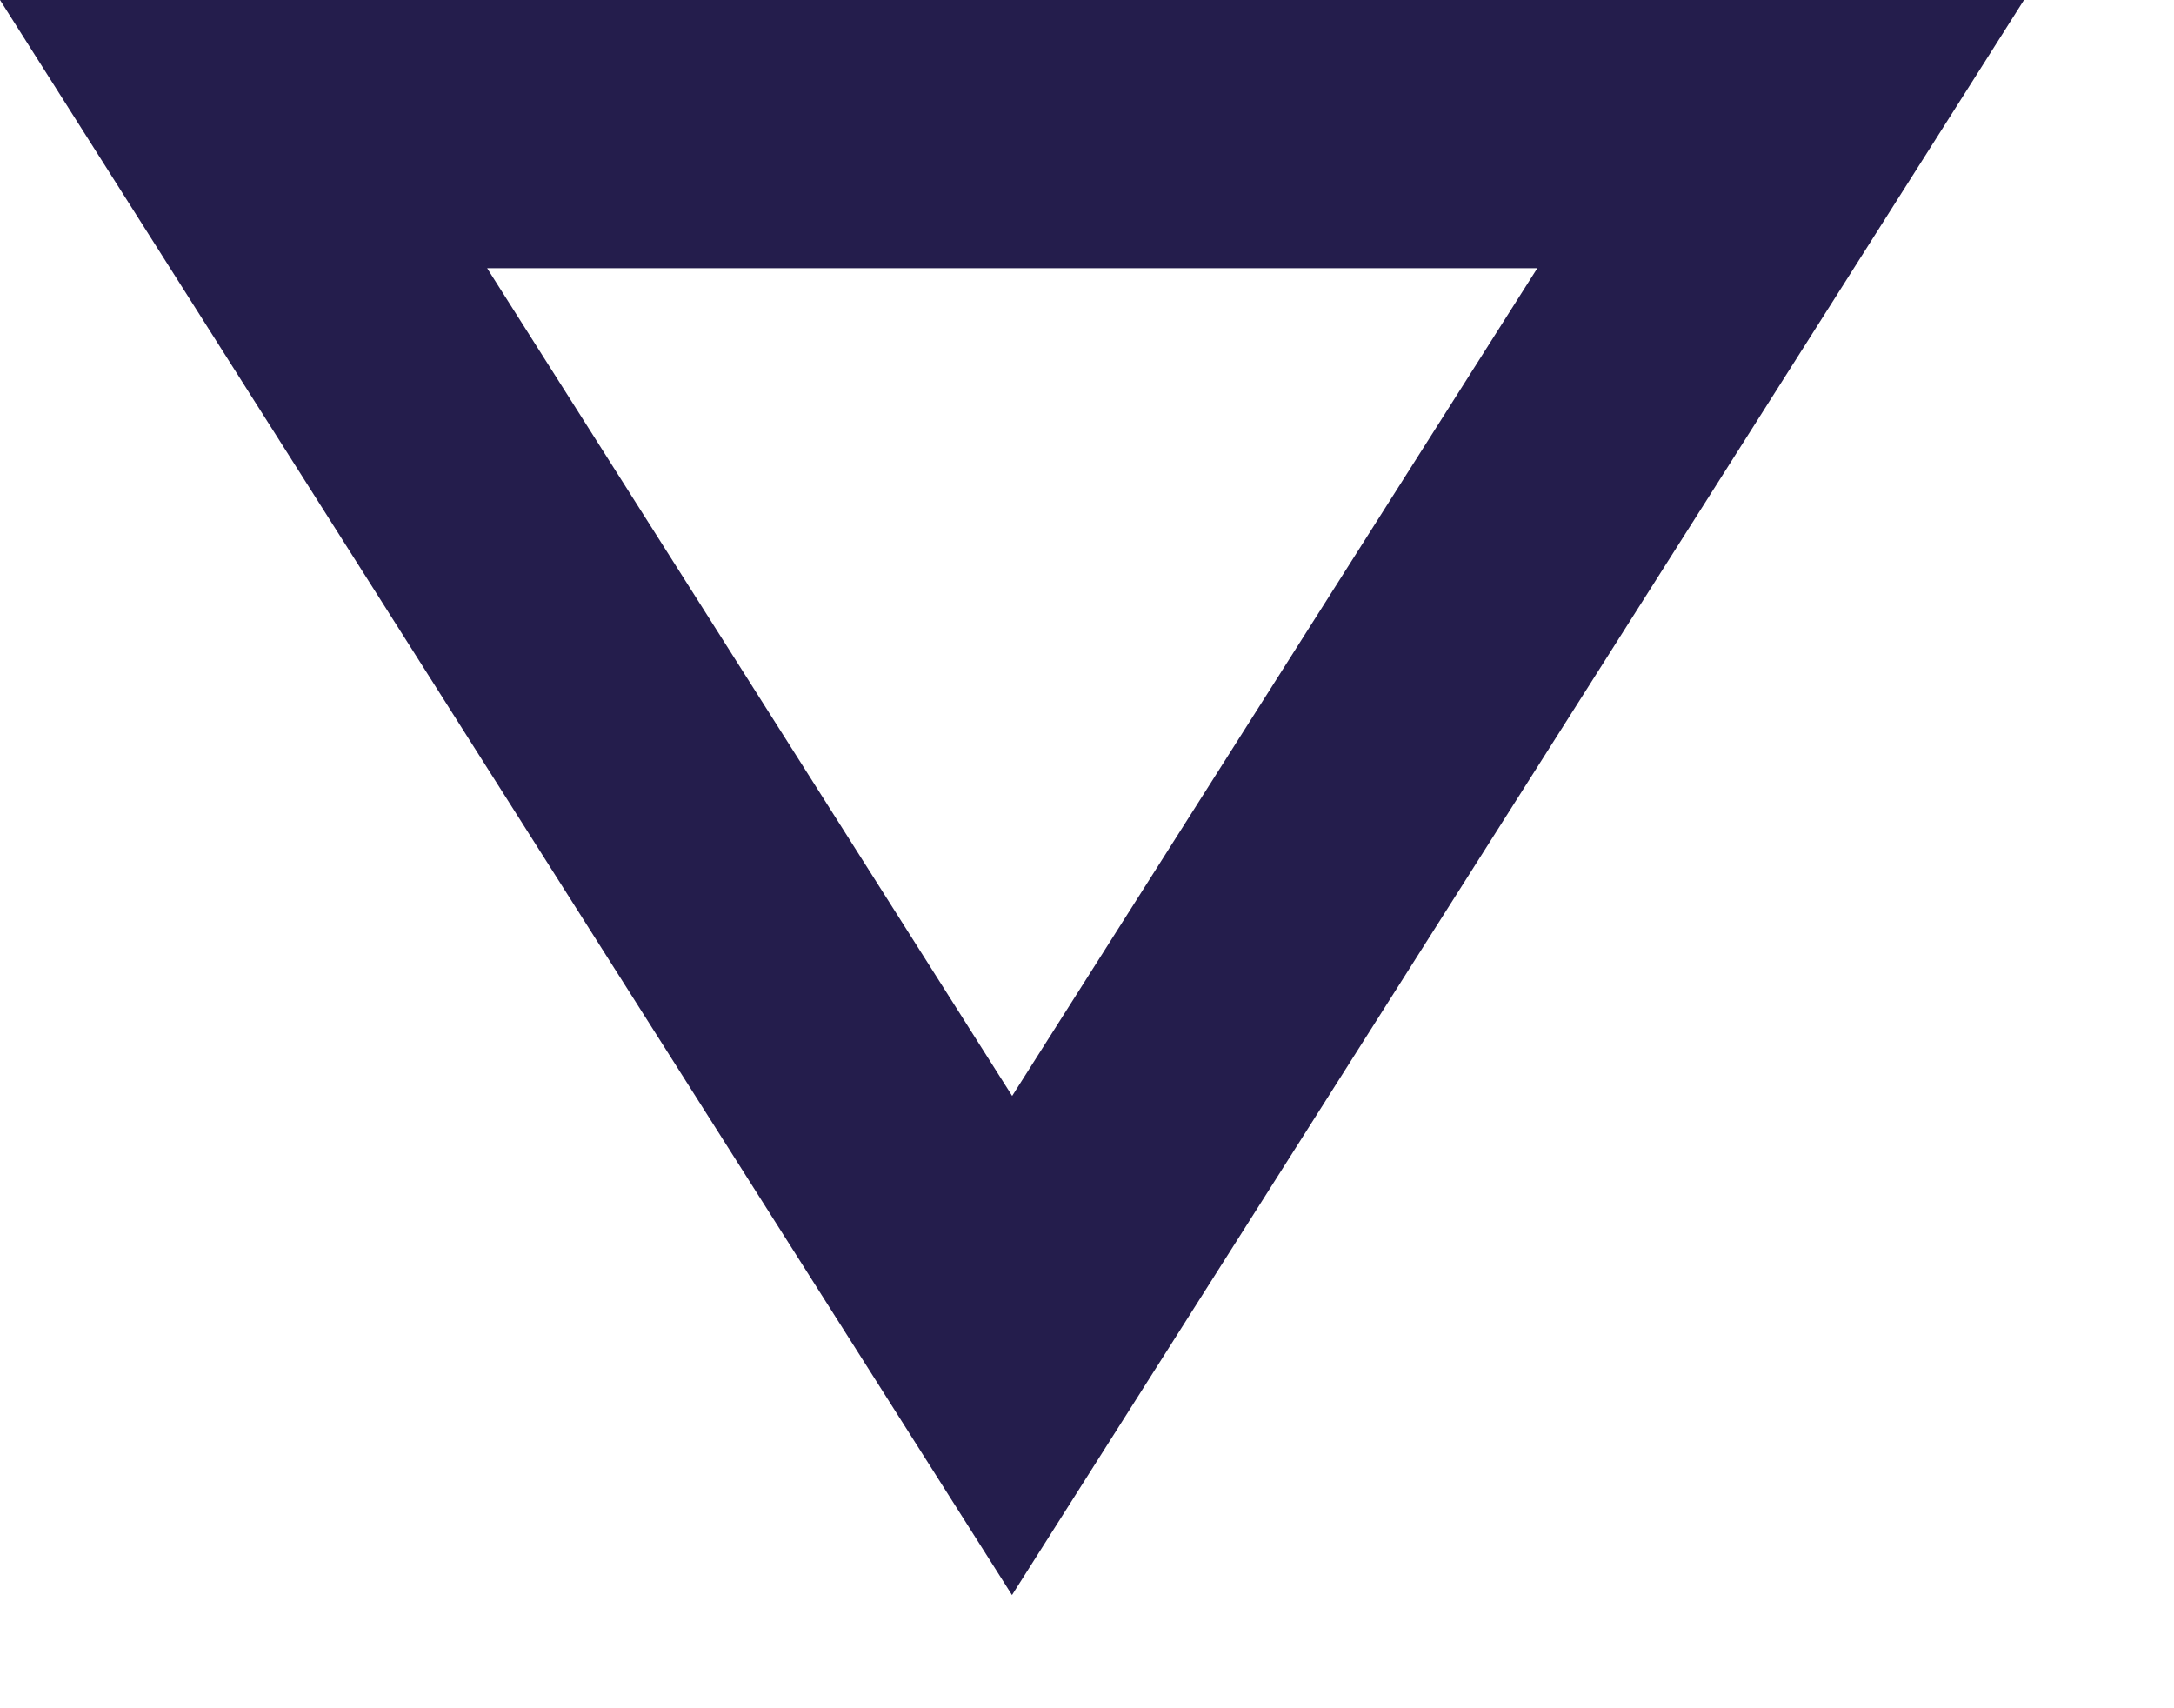 <svg fill="none" height="11" viewBox="0 0 14 11" width="14" xmlns="http://www.w3.org/2000/svg"><path clip-rule="evenodd" d="m-0-0 13.034 0-6.517 10.271zm6.518 7.057 3.382-5.33h-6.763z" fill="#241d4c" fill-rule="evenodd"/></svg>